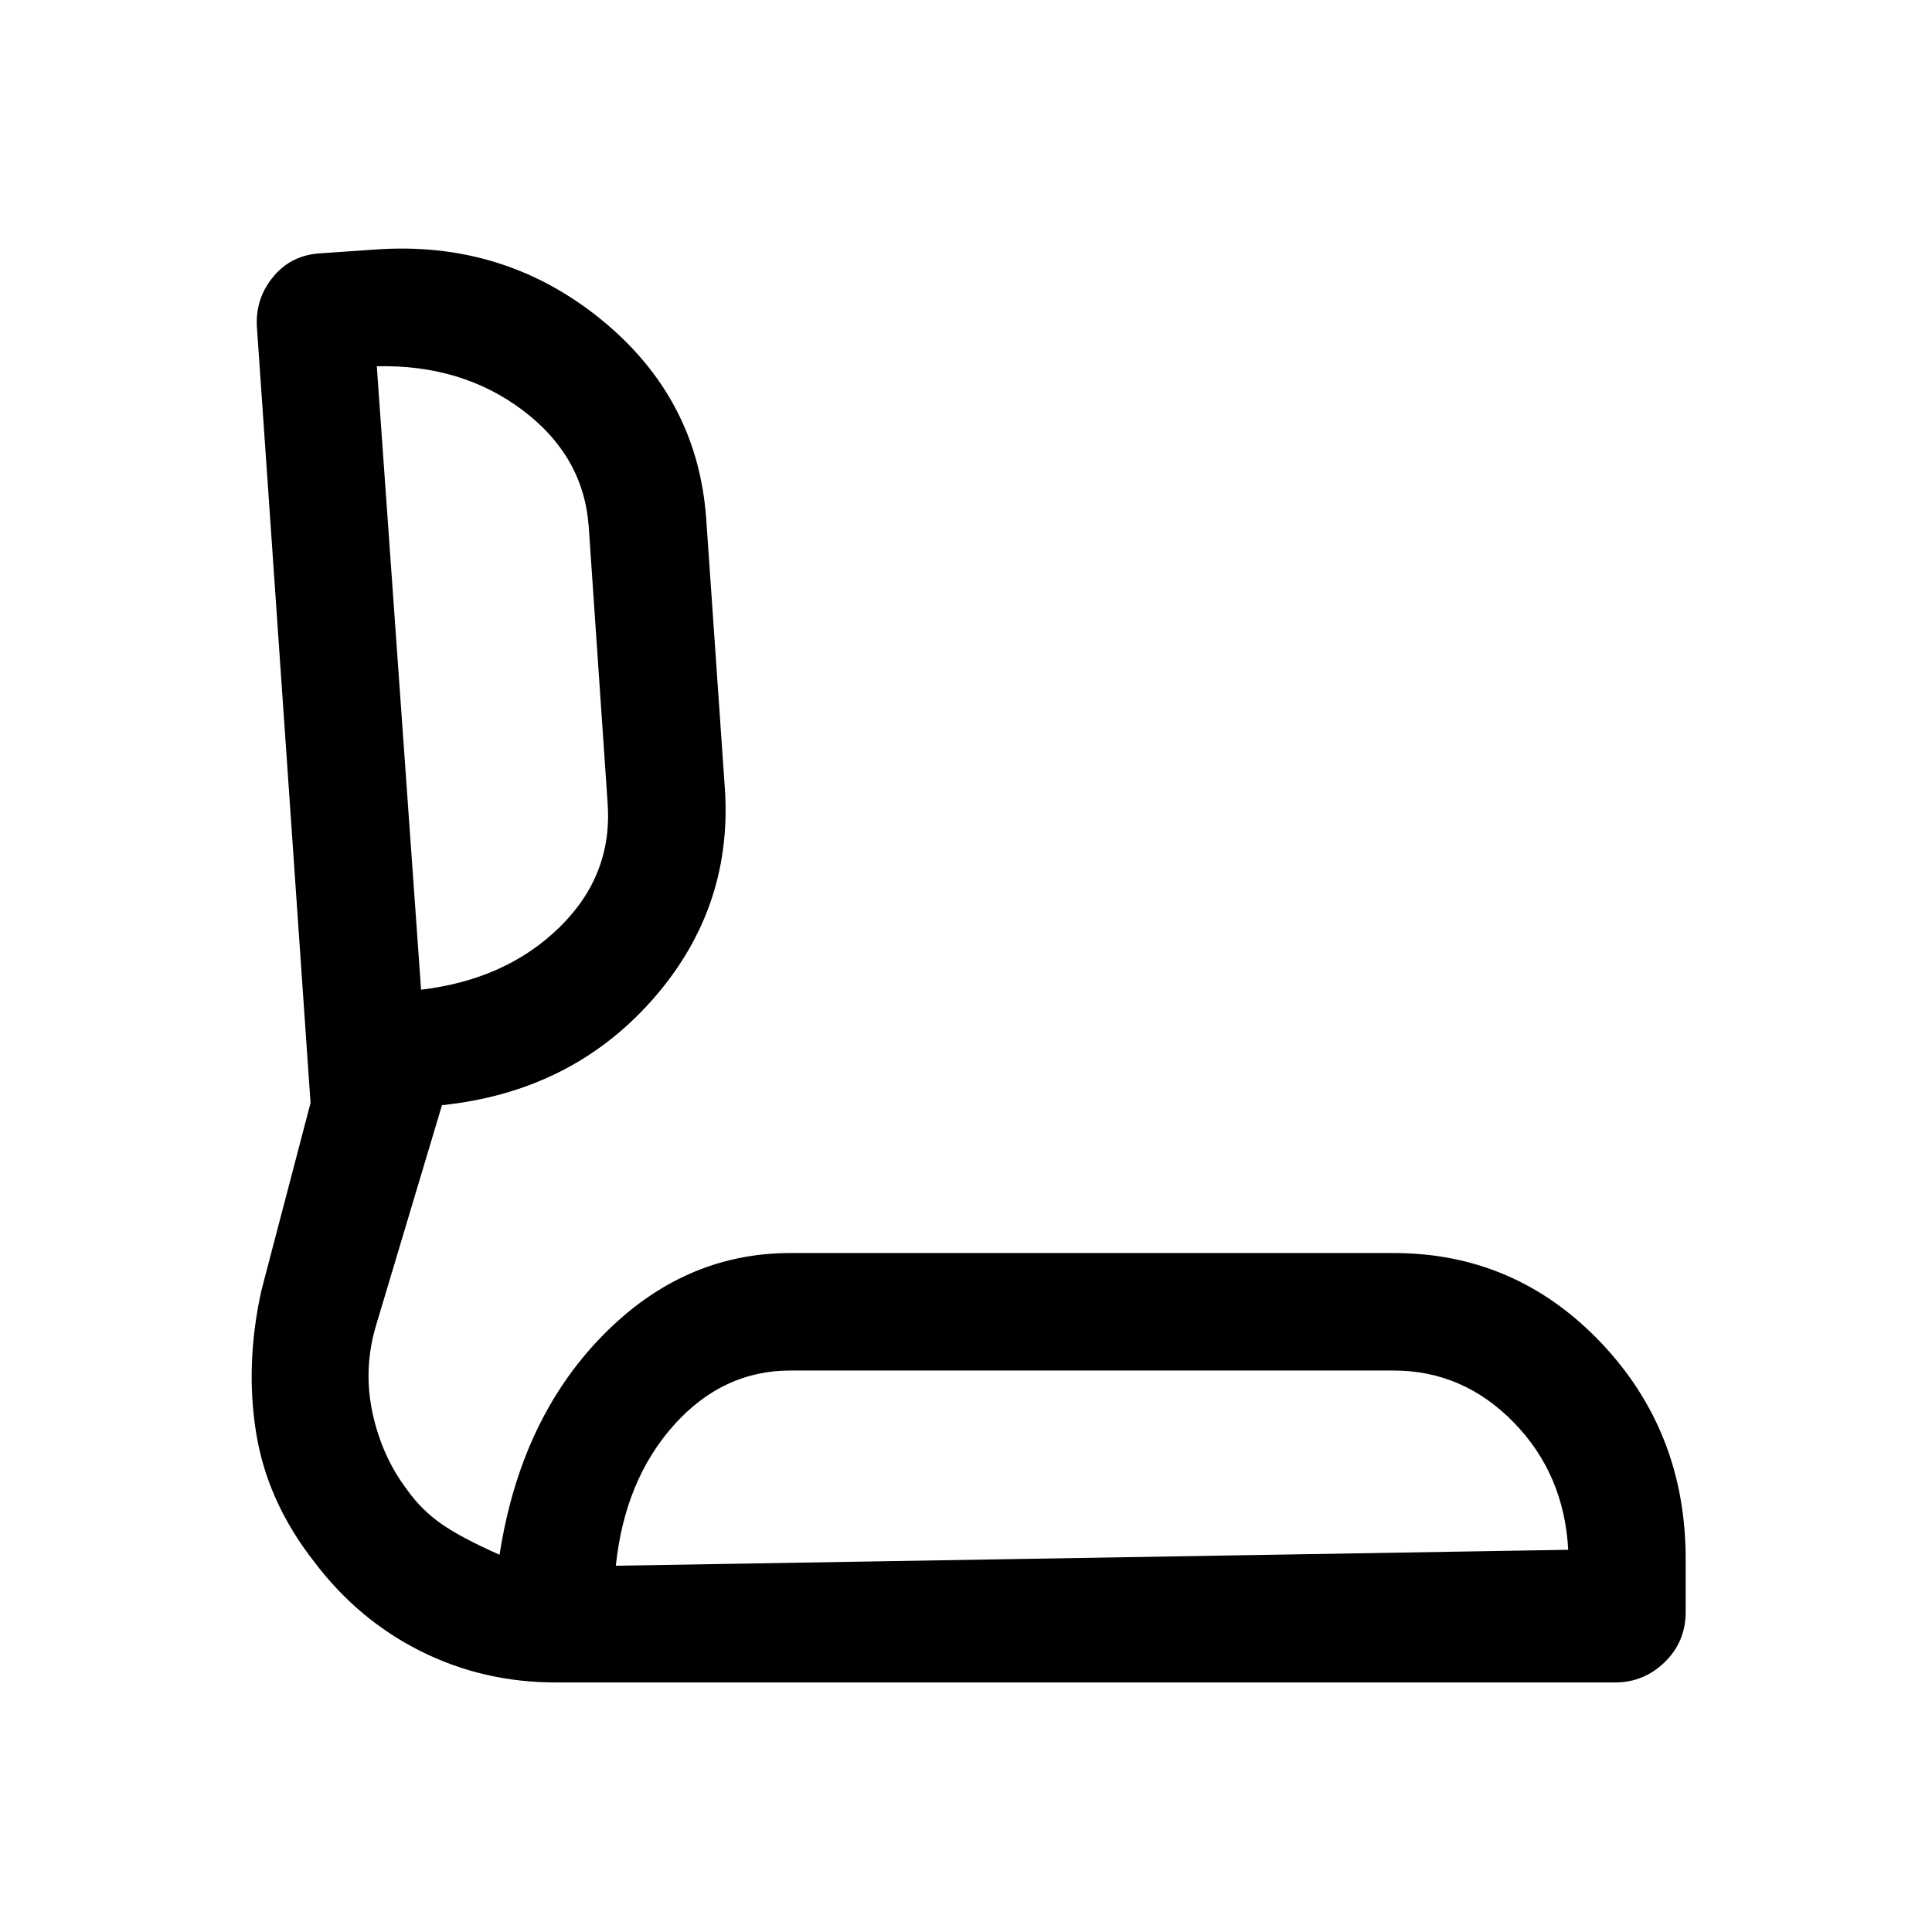 <svg xmlns="http://www.w3.org/2000/svg" height="48" viewBox="0 -960 960 960" width="48"><path d="M276.15-124q-36.15 0-67.26-15.61-31.11-15.61-52.81-44.41-23.23-29.67-28.77-63.76-5.54-34.09 2.54-70.84l24.46-93.34-26.69-386.12q-.62-14.04 8.42-24.72t23.65-11.35l26.62-1.85q63.77-4.61 112.07 34.5 48.31 39.12 52.54 99.42l9.39 135.85q3.23 59.08-36.96 103.92-40.2 44.85-103.73 51.46l-32.7 109.22q-6.53 21.71-1.84 43.59 4.69 21.89 17.4 38.56 6.83 9.63 16.71 16.6 9.89 6.96 29.04 15.42 10.31-66.77 50.66-108.35 40.34-41.57 93.88-41.57h299.69q60.56 0 102.86 44.33 42.29 44.33 42.29 107.74v26.23q0 14.84-10.39 24.96Q816.82-124 802.54-124H276.15ZM306-182l473.23-7.92q-2-37.65-27.15-63.37Q726.94-279 692.46-279H392.77q-33.72 0-58.01 27.23Q310.46-224.54 306-182Zm-96.77-286.23q42.16-5 68.73-30.96 26.58-25.96 23.96-61.81l-9.38-137.23q-2.47-35.04-32.81-57.91Q229.39-779 187.23-778l22 309.77ZM543.31-182ZM197.85-624.23Z"/></svg>